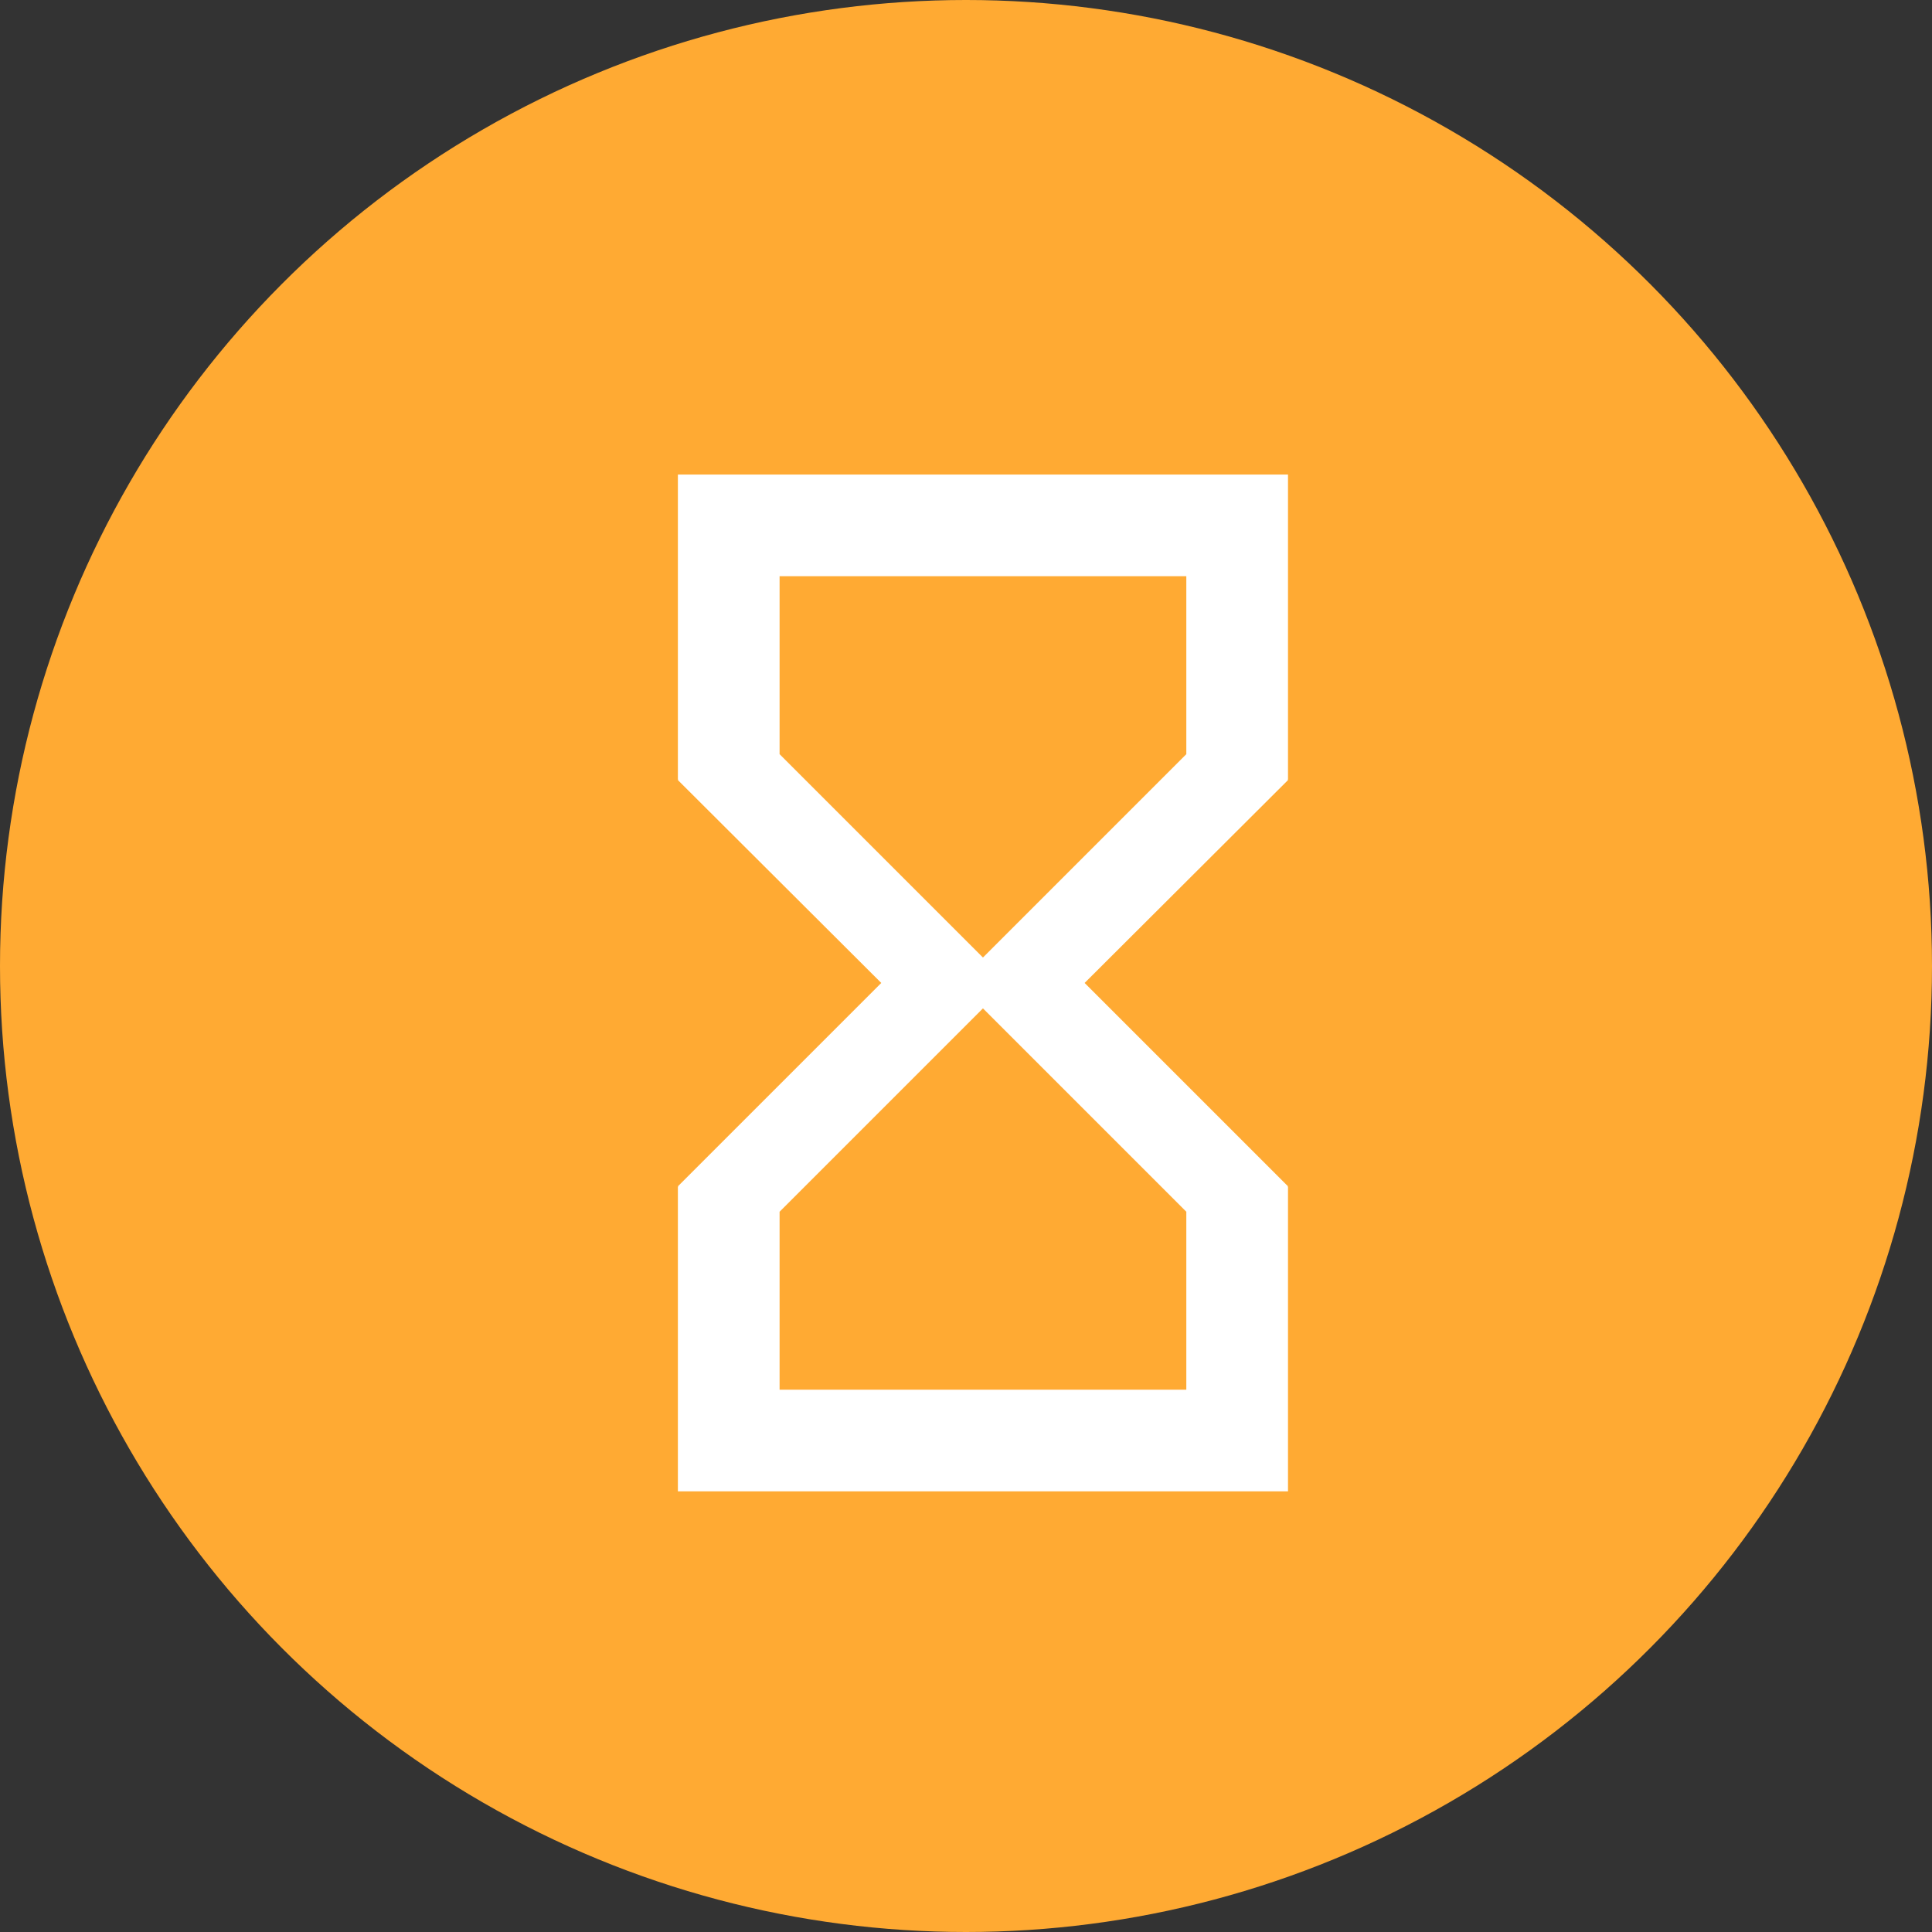 <svg width="57" height="57" viewBox="0 0 57 57" fill="none" xmlns="http://www.w3.org/2000/svg">
<rect x="0" y="0" width="57" height="57" fill="#333333" stroke="none"/>
<circle cx="28.5" cy="28.5" r="28.5" fill="#FFAA33"/>
<path fill-rule="evenodd" clip-rule="evenodd" d="M20 14V23H20.015L20 23.015L26 29L20 35L20.015 35.015H20V44H38V35.015H37.985L38 35L32 29L38 23.015L37.985 23H38V14H20ZM35 35.75V41H23V35.75L29 29.75L35 35.75ZM23 17V22.25L29 28.25L35 22.25V17H23Z" fill="white"/>
</svg>
